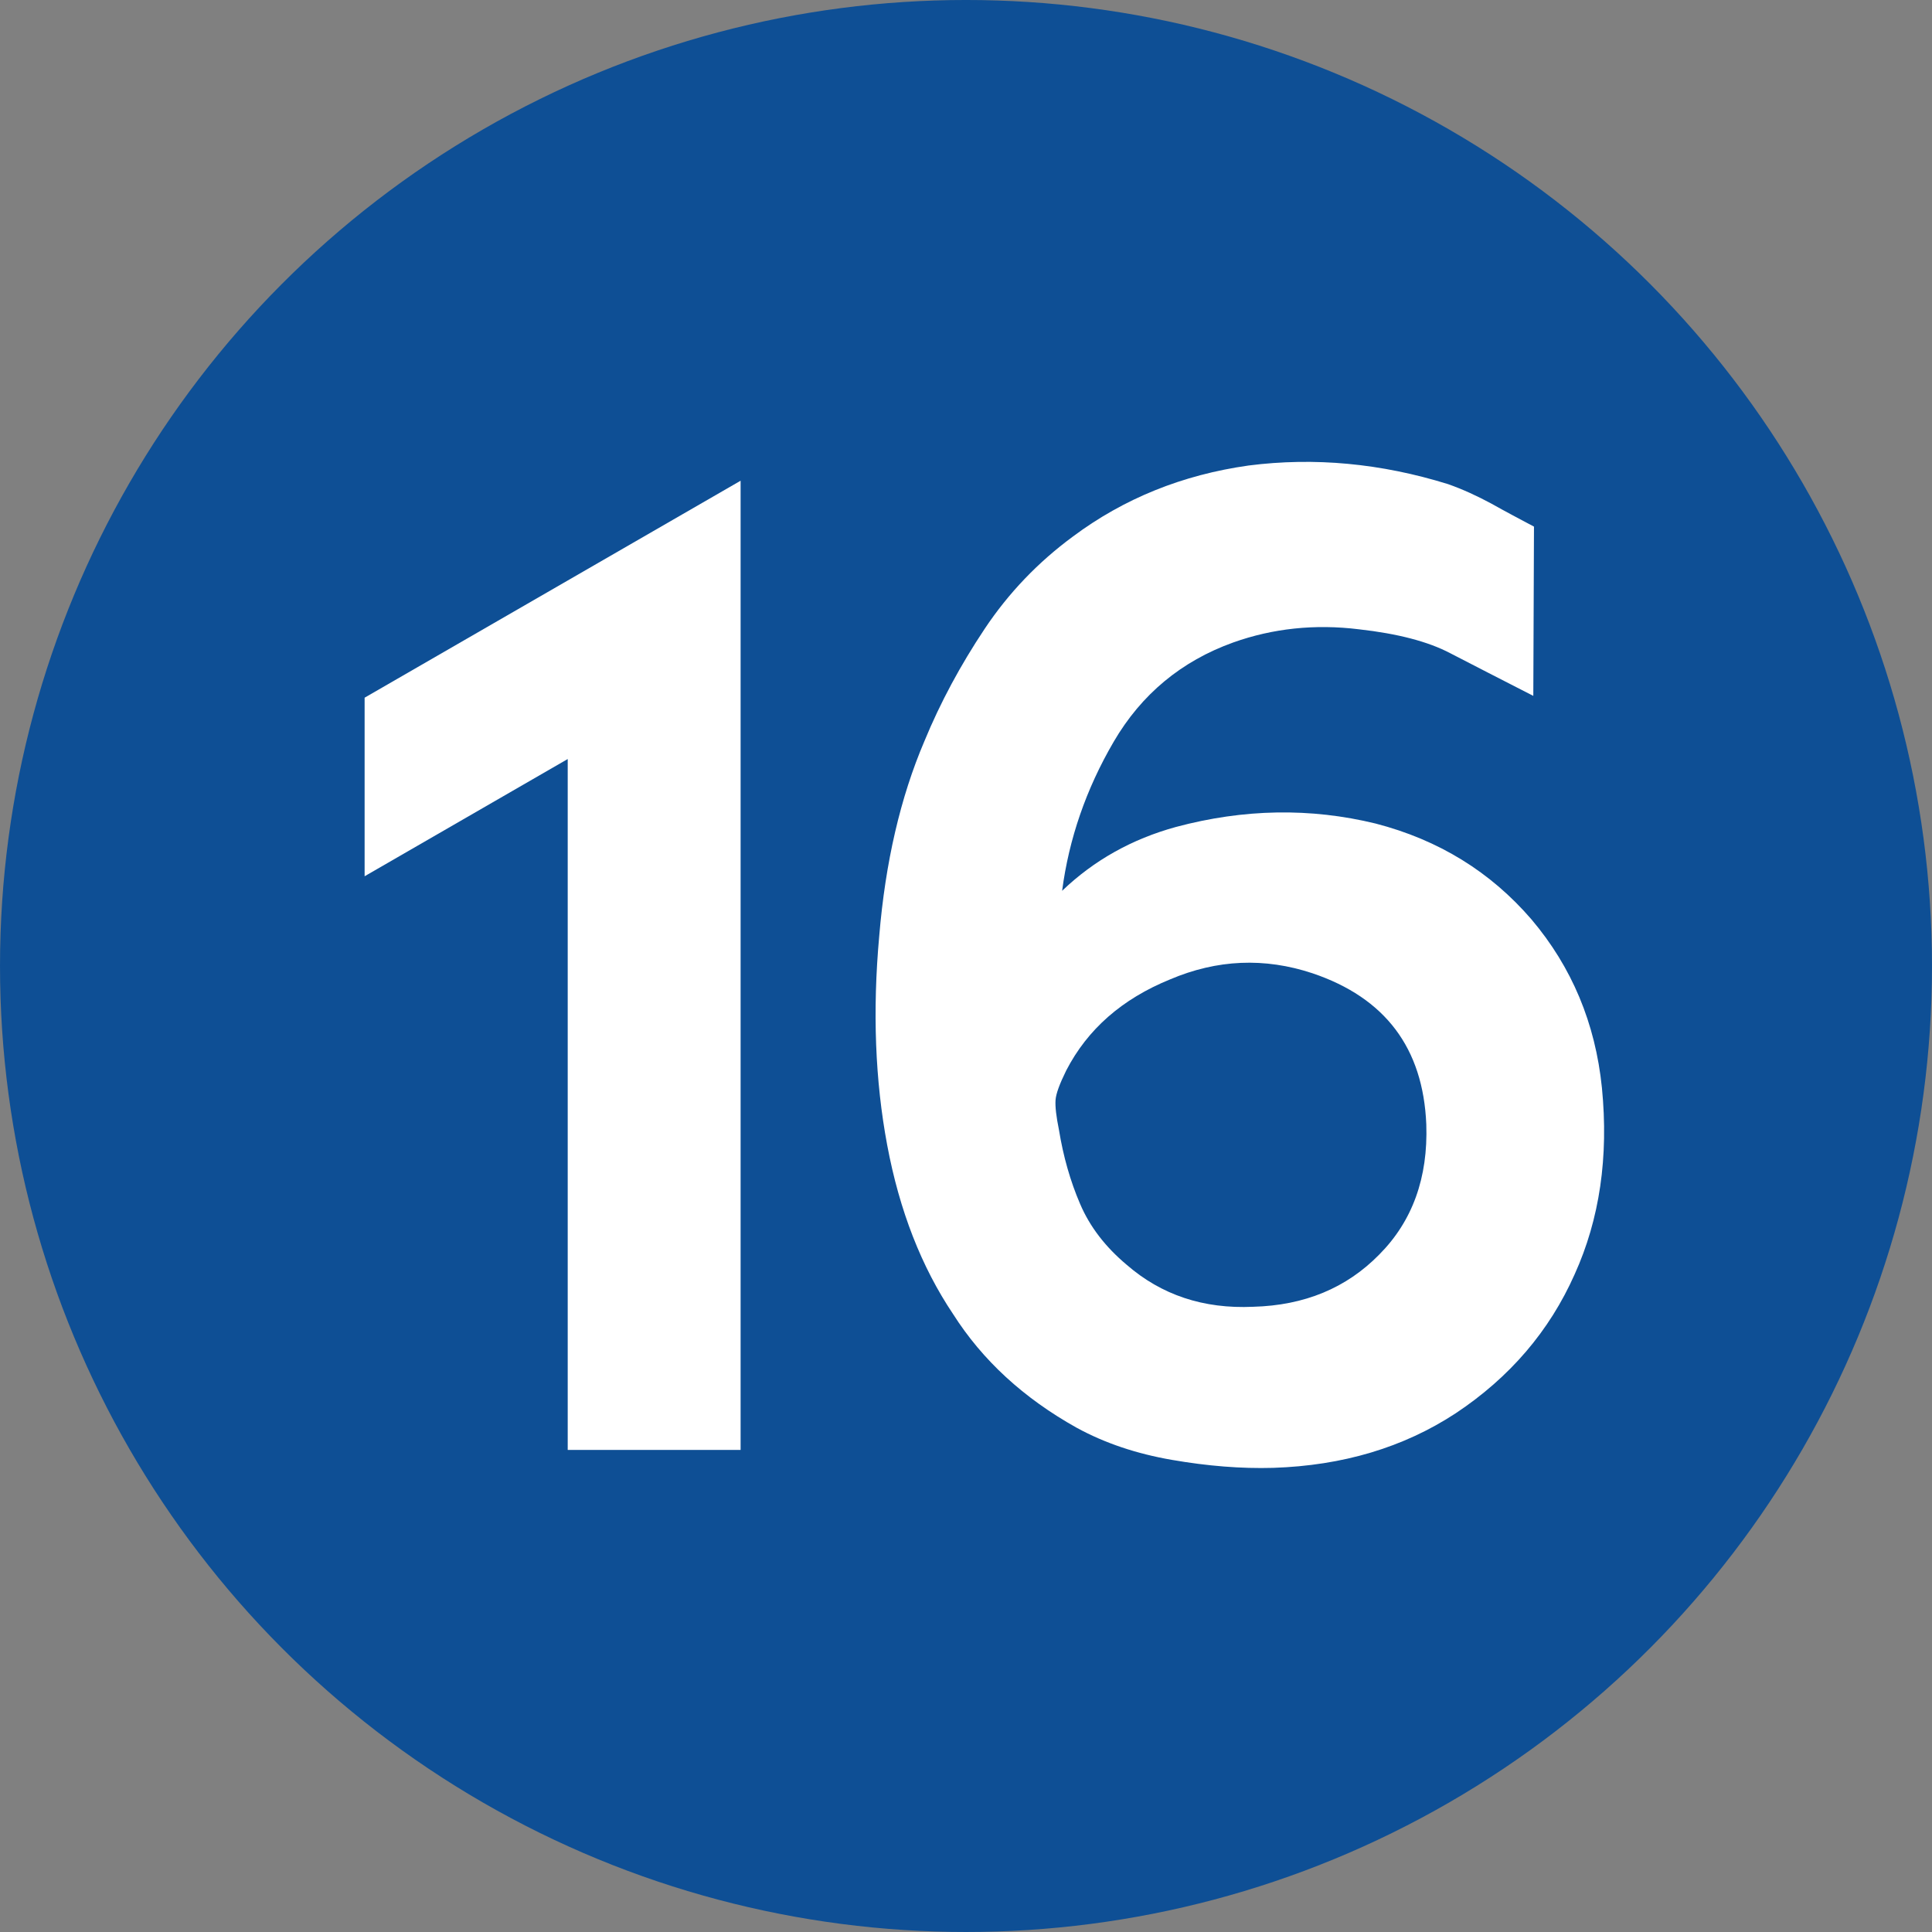 <?xml version="1.0" encoding="UTF-8"?>
<!DOCTYPE svg PUBLIC "-//W3C//DTD SVG 1.1//EN" "http://www.w3.org/Graphics/SVG/1.1/DTD/svg11.dtd">
<svg xmlns="http://www.w3.org/2000/svg" xml:space="preserve" width="590px" height="590px" version="1.1" style="shape-rendering:geometricPrecision; text-rendering:geometricPrecision; image-rendering:optimizeQuality; fill-rule:evenodd; clip-rule:evenodd"
viewBox="0 0 3346.36 3346.38"
 xmlns:xlink="http://www.w3.org/1999/xlink">
 <rect x="0" y="0" width="3346.36" height="3346.38" fill="#808080" stroke="none"/>
 <defs>
  <style type="text/css">
   <![CDATA[
    .fil0 {fill:#0E4F95}
    .fil1 {fill:#FFFFFF;fill-rule:nonzero}
   ]]>
  </style>
 </defs>
 <g id="Layer_x0020_1">
  <ellipse class="fil0" cx="1673.18" cy="1673.18" rx="1673.18" ry="1673.19"/>
  <polygon class="fil1" points="1256.41,2511.36 983.32,2511.36 983.32,1314.71 631.53,1517.75 631.53,1208.46 1282.78,832.66 1282.78,2511.36 "/>
  <path class="fil1" d="M1839.69 1542.93c55.48,-53.12 121.19,-89.71 197.13,-110.56 117.66,-31.49 232.96,-33.45 345.9,-5.91 109.4,28.33 199.11,83.81 269.94,166.06 69.65,82.24 110.58,179.44 121.99,291.59 11.81,120.02 -3.93,227.44 -47.22,323.06 -43.68,98.38 -112.54,178.66 -206.2,240.84 -90.1,59.01 -195.18,90.5 -315.98,94.43 -55.49,1.58 -113.73,-3.14 -175.12,-13.77 -61.77,-10.62 -116.47,-29.13 -164.88,-55.48 -92.47,-51.55 -163.68,-117.27 -214.45,-197.15 -54.69,-81.45 -92.88,-179.05 -114.13,-292.78 -20.84,-111.35 -25.56,-232.15 -13.77,-362.01 10.63,-127.49 36.61,-240.05 78.31,-337.63 27.56,-66.89 62.58,-131.83 104.29,-194.39 41.71,-62.58 92.86,-115.7 152.68,-159.77 88.54,-66.11 190.05,-107.04 304.57,-123.17 113.72,-14.55 229.02,-3.93 345.49,32.28 25.59,9.03 50.38,20.46 75.16,33.83 24.4,13.77 49.2,26.76 73.59,39.74l-1.17 293.18c-57.46,-29.52 -105.46,-53.91 -144.03,-73.99 -38.16,-20.06 -90.9,-33.83 -157.8,-41.31 -76.73,-9.46 -149.53,-1.58 -218,22.82 -89.71,32.26 -158.98,89.71 -206.99,171.95 -48,82.26 -77.52,168.43 -89.31,258.14zm433.64 142.86c-83.04,-27.56 -165.28,-24.01 -246.73,10.62 -83.04,33.84 -142.84,86.17 -179.83,157.78 -11.42,23.23 -17.71,40.14 -18.49,51.17 -0.79,11.41 1.17,28.33 5.89,51.55 7.48,46.03 19.67,88.93 36.61,128.29 16.91,39.73 44.07,74.75 80.66,105.46 60.2,52.32 133,76.73 219.19,72.78 88.53,-2.36 161.33,-32.26 218.38,-90.5 57.46,-57.84 84.62,-133 81.45,-225.48 -5.5,-132.22 -71.21,-219.17 -197.13,-261.67z"/>
 </g>
</svg>
